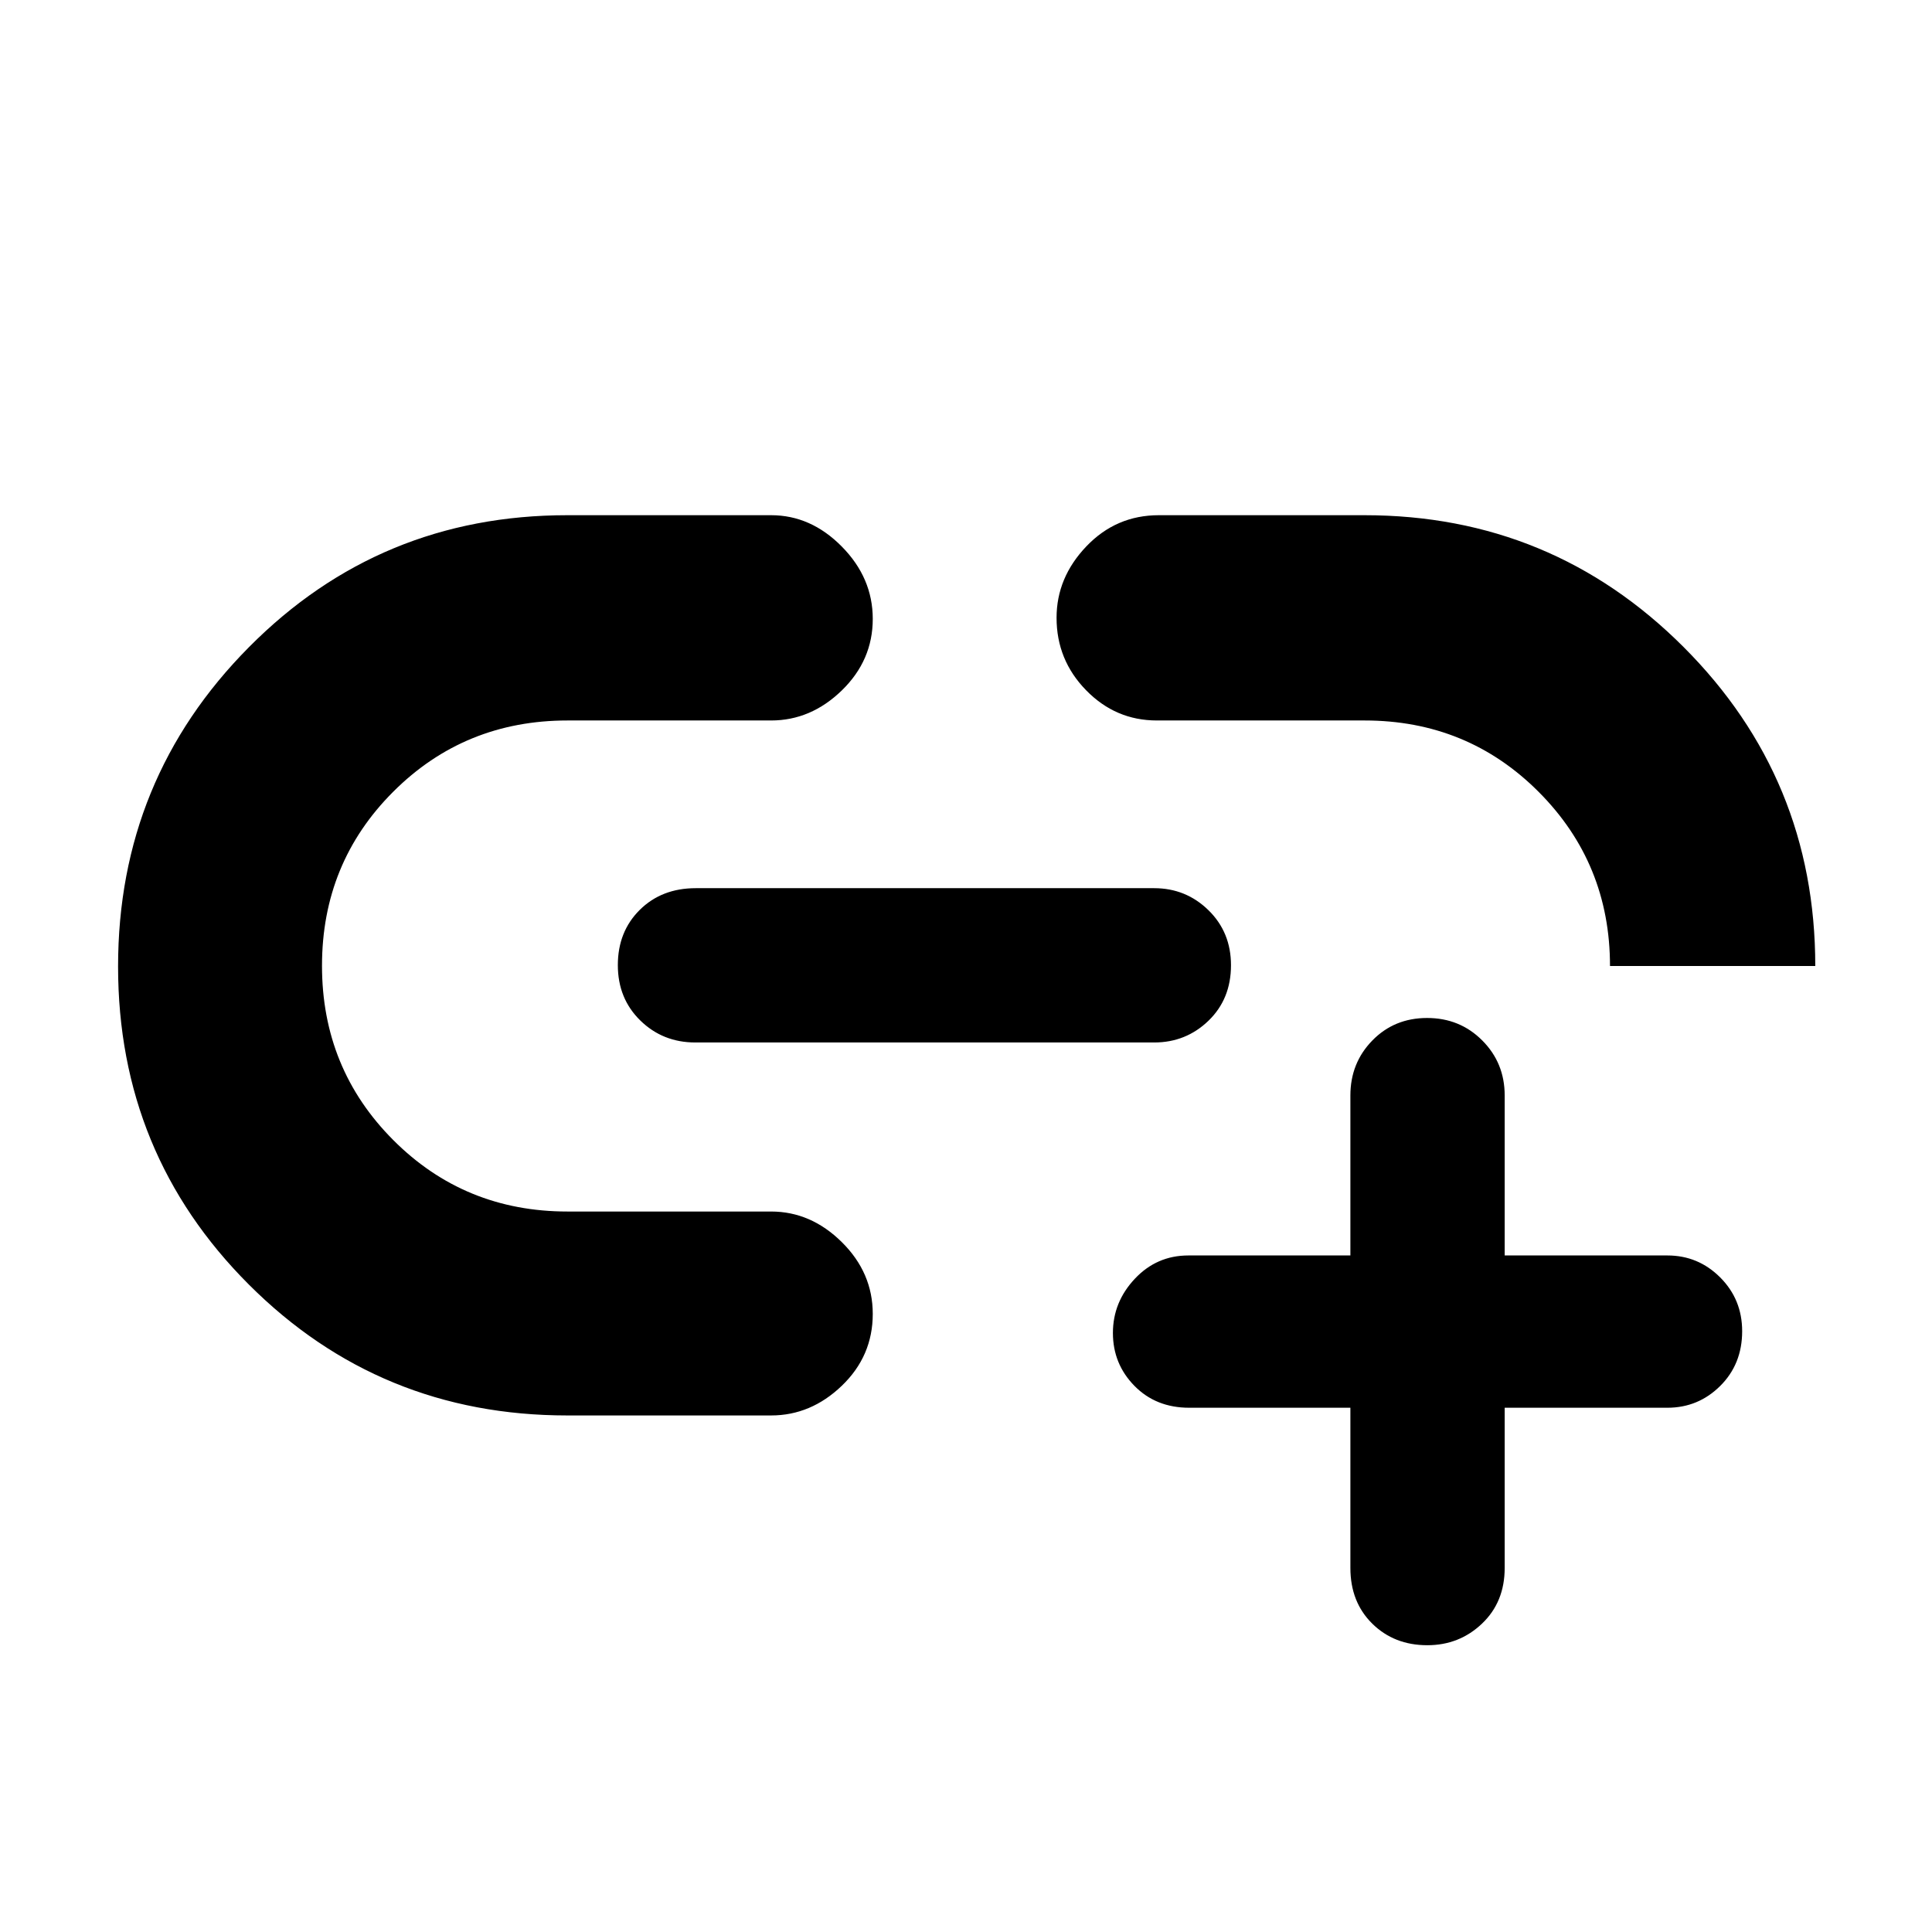 <svg xmlns="http://www.w3.org/2000/svg" height="40" viewBox="0 -960 960 960" width="40"><path d="M671-260.5h-80.1q-16.55 0-27.23-10.9Q553-282.3 553-297.65t10.88-26.93q10.88-11.59 26.62-11.59H671v-79.5q0-16.16 10.92-27.33 10.91-11.17 27.2-11.17 16.28 0 27.41 11.17 11.14 11.17 11.14 27.33v79.5h80.83q15.36 0 26.26 10.92 10.91 10.92 10.91 26.72 0 16.36-10.91 27.2-10.9 10.83-26.26 10.83h-80.83v79.6q0 16.97-11.28 27.68-11.27 10.72-27.17 10.72-16.47 0-27.35-10.72Q671-163.93 671-180.9v-79.6Zm-287.83 3.83H281.88q-93.16 0-158.18-65-65.03-65.01-65.03-158.1 0-93.1 65.03-158.66Q188.72-704 281.88-704h101.29q19.75 0 35.12 15.58 15.38 15.57 15.38 35.95 0 20.6-15.38 35.54Q402.92-602 383.17-602H282q-51.17 0-86.58 35.38Q160-531.24 160-480.12t35.42 86.62Q230.83-358 282-358h101.17q19.75 0 35.12 15.2 15.38 15.2 15.38 35.67 0 20.96-15.38 35.71-15.37 14.75-35.12 14.75ZM345.5-442q-16.17 0-27.33-10.92Q307-463.83 307-480.45t10.88-27.42q10.89-10.8 27.84-10.8H573.5q15.78 0 26.98 10.95 11.19 10.94 11.19 27.34 0 16.78-11.19 27.58-11.2 10.8-26.98 10.8h-228ZM902-480H800q0-50.94-35.4-86.47T678.06-602H574.83q-20.5 0-35.16-15.03-14.67-15.02-14.67-36 0-19.97 14.79-35.47 14.78-15.5 36.04-15.5H678q93.06 0 158.53 65.47T902-480Z"/></svg>